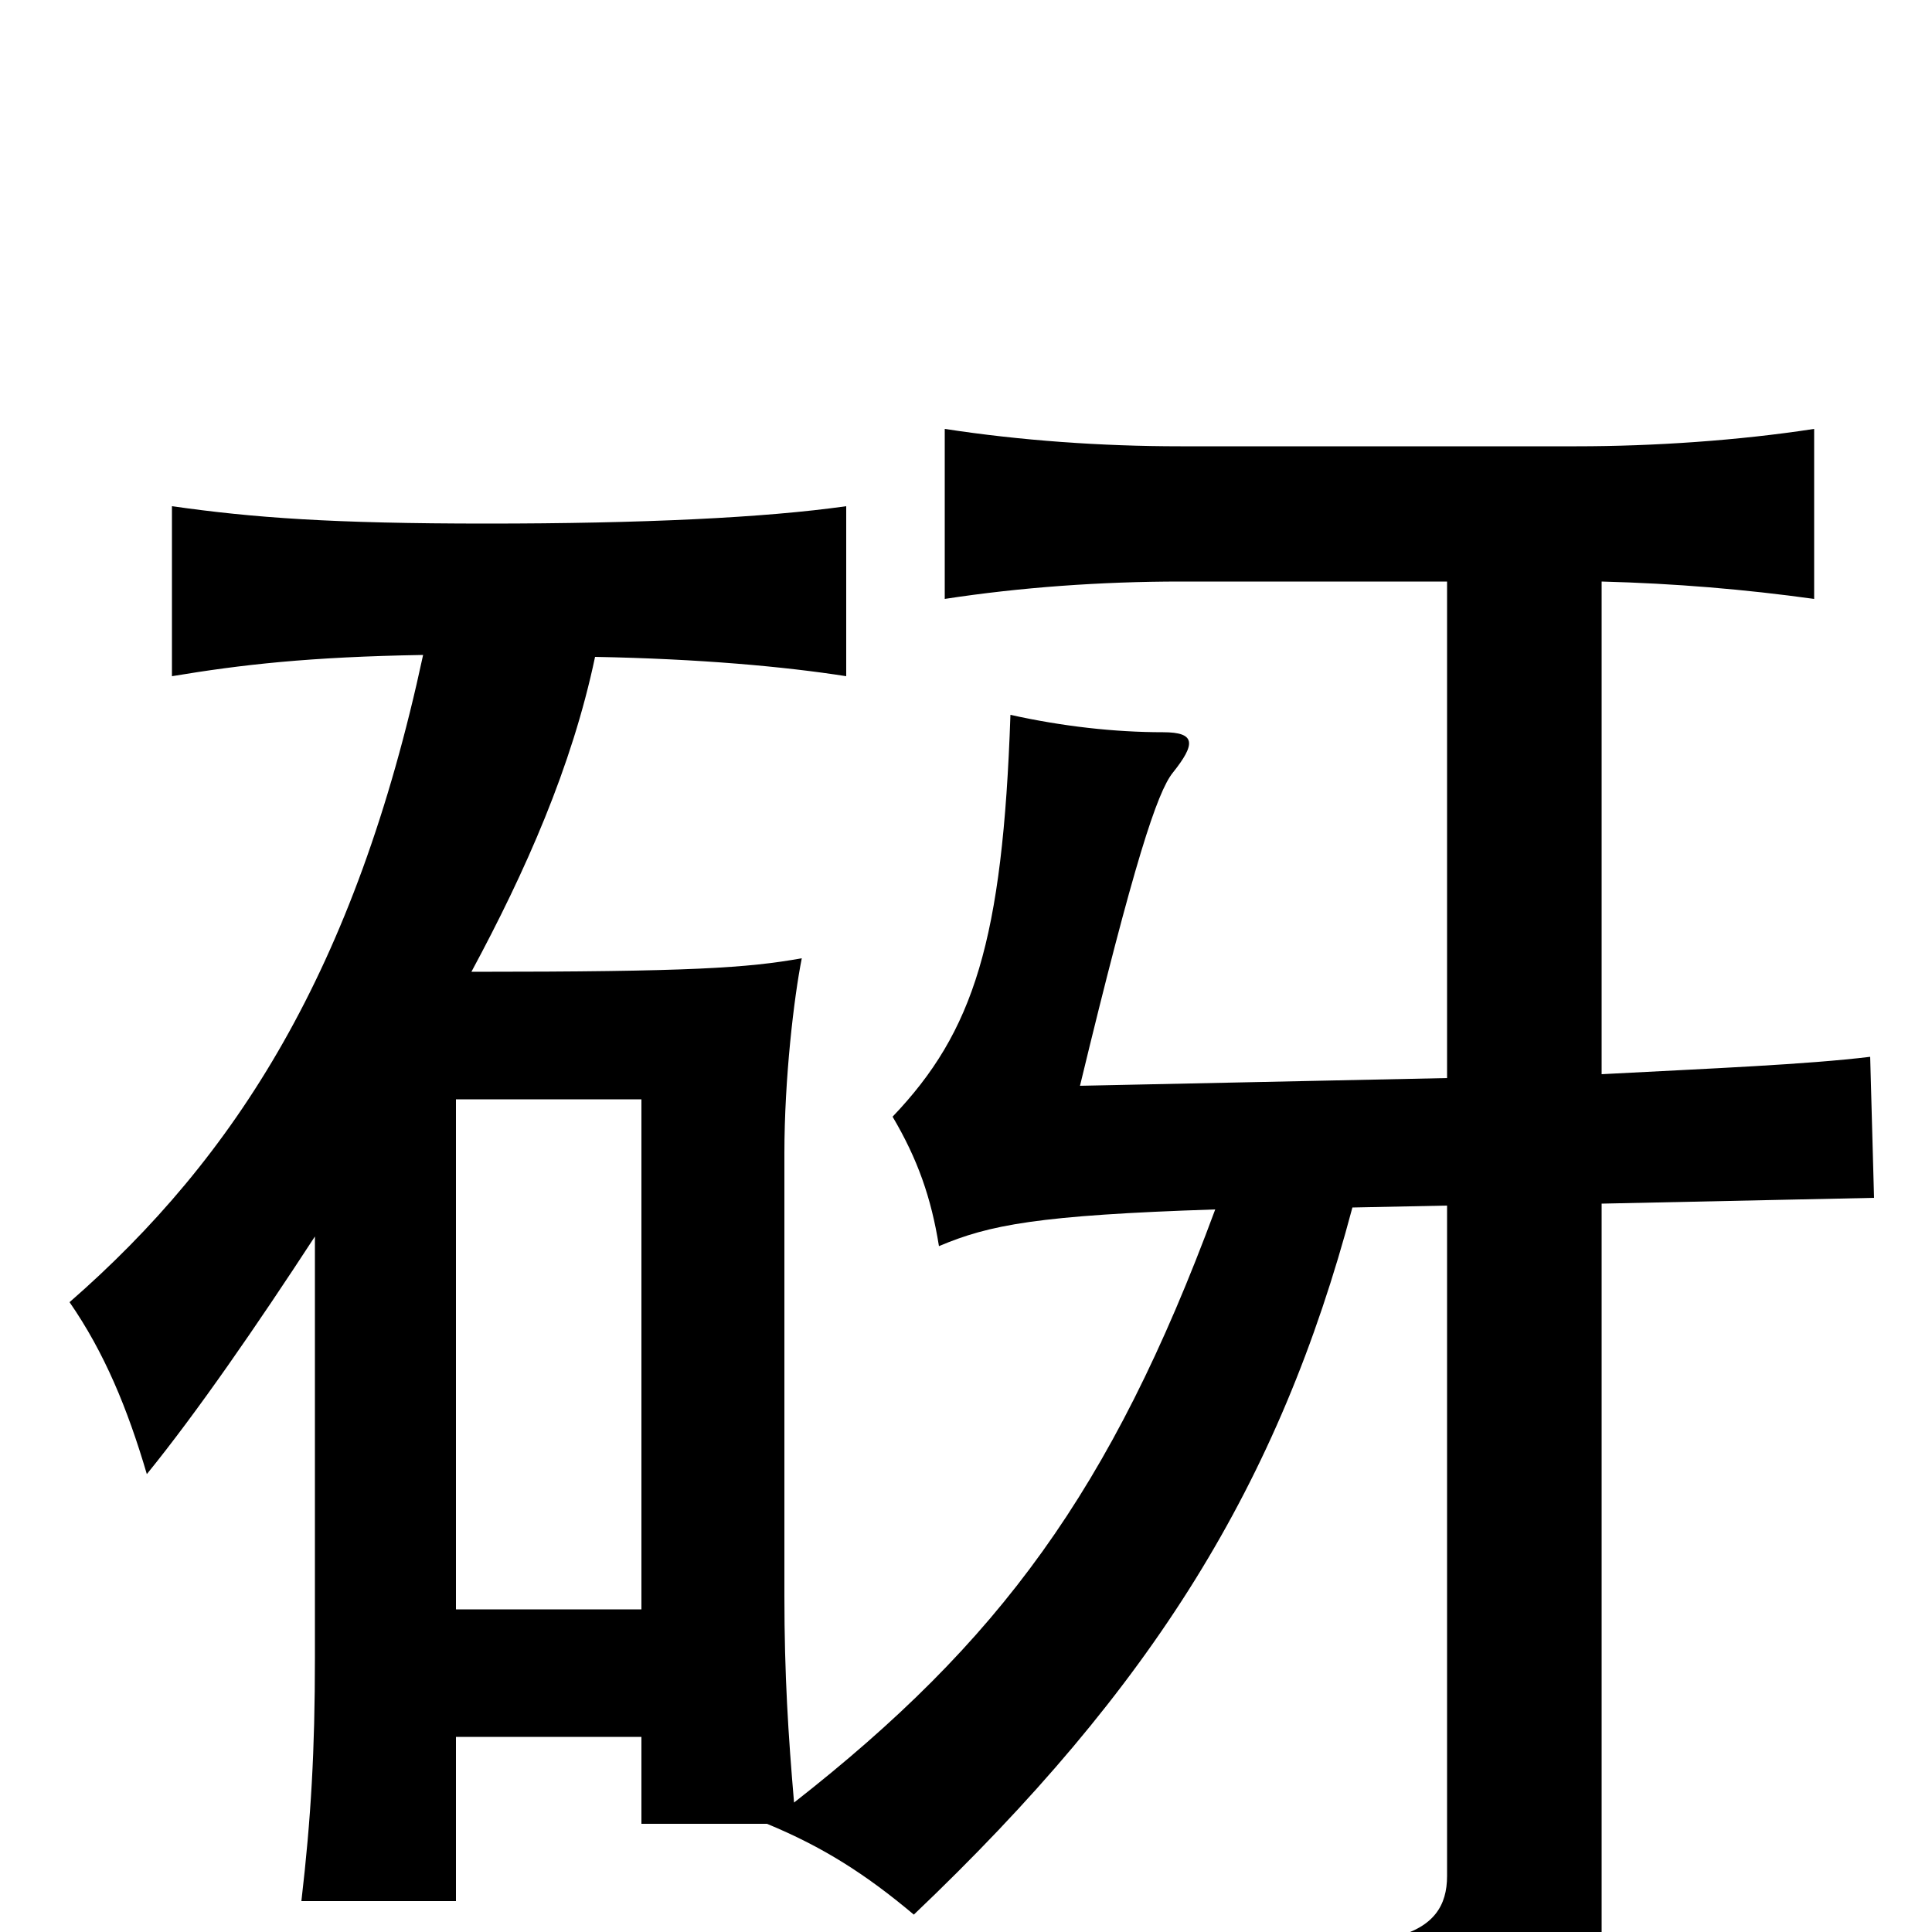 <svg xmlns="http://www.w3.org/2000/svg" viewBox="0 -1000 1000 1000">
	<path fill="#000000" d="M332 -167H236V-431H332ZM749 -699V-442L559 -438C587 -554 599 -590 607 -600C619 -615 619 -621 602 -621C577 -621 550 -624 523 -630C519 -513 504 -466 462 -422C475 -400 482 -380 486 -355C512 -366 537 -371 629 -374C575 -228 517 -150 411 -67C408 -102 406 -133 406 -174V-403C406 -442 411 -484 415 -504C387 -499 358 -497 244 -497C272 -549 296 -603 308 -660C362 -659 406 -655 438 -650V-738C396 -732 332 -729 252 -729C172 -729 131 -732 89 -738V-650C125 -656 160 -660 219 -661C184 -498 122 -401 36 -326C54 -300 66 -271 76 -237C102 -269 133 -314 163 -360V-142C163 -94 161 -59 156 -16H236V-101H332V-56H397C426 -44 448 -30 473 -9C597 -127 662 -232 700 -375L749 -376V-29C749 2 721 14 621 1C649 34 666 62 671 102C810 87 829 64 829 15V-377L970 -380L968 -453C935 -449 886 -447 829 -444V-699C867 -698 903 -695 939 -690V-778C900 -772 856 -769 816 -769H611C570 -769 528 -772 489 -778V-690C528 -696 570 -699 611 -699Z"/>
</svg>